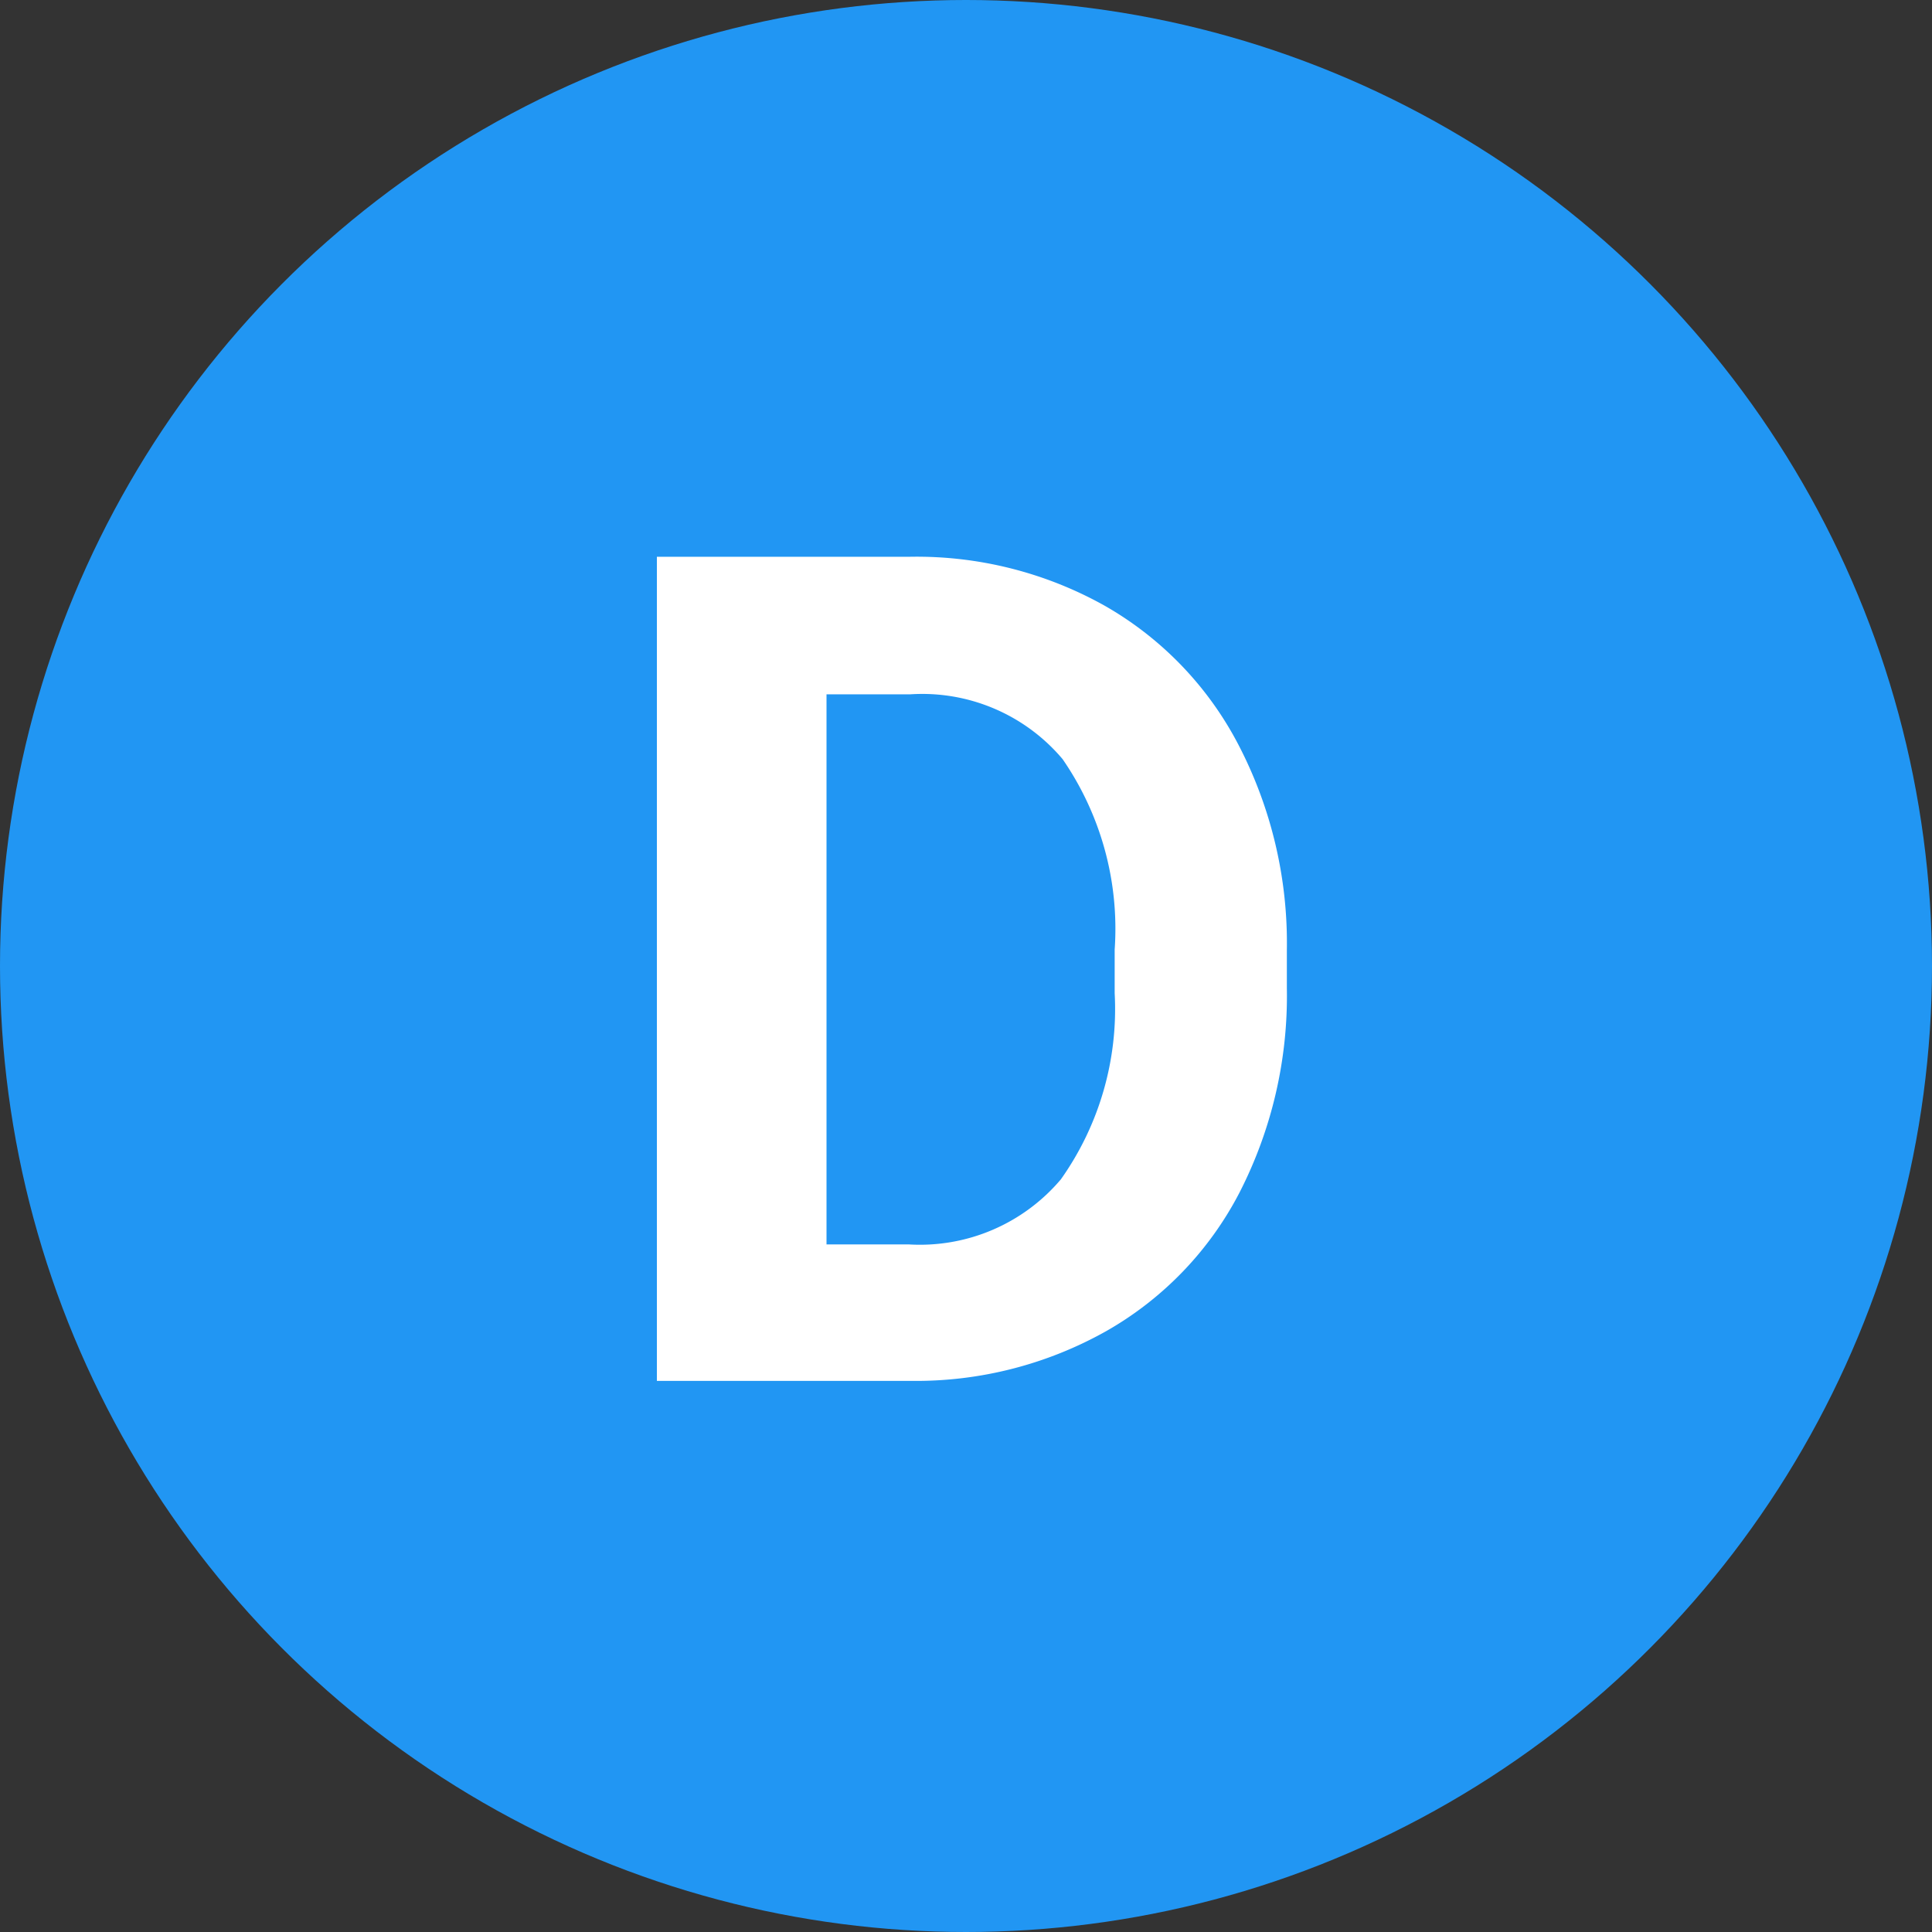 <svg id="Label-D" xmlns="http://www.w3.org/2000/svg" width="40" height="40" viewBox="0 0 40 40">
  <rect x="0" y="0" width="40" height="40" fill="#333333" stroke="none"/>
  <defs>
    <style>
      .cls-1 {
        fill: #2196f3;
      }

      .cls-2 {
        fill: #fff;
        fill-rule: evenodd;
      }
    </style>
  </defs>
  <circle id="D" class="cls-1" cx="20" cy="20" r="20"/>
  <path id="D-2" data-name="D" class="cls-2" d="M258.885,186.59a8.039,8.039,0,0,0,4.019-1.031,7.007,7.007,0,0,0,2.76-2.871,8.925,8.925,0,0,0,.979-4.231v-0.785a8.892,8.892,0,0,0-1-4.248,7.067,7.067,0,0,0-2.771-2.883,7.97,7.97,0,0,0-4.025-1.014H253.6V186.59h5.285Zm-0.035-14.215A3.8,3.8,0,0,1,262,173.717a6.184,6.184,0,0,1,1.078,3.943v0.9a6.1,6.1,0,0,1-1.113,3.856,3.821,3.821,0,0,1-3.153,1.348h-1.7V172.375h1.735Z" transform="translate(-240 -158)"/>
</svg>

